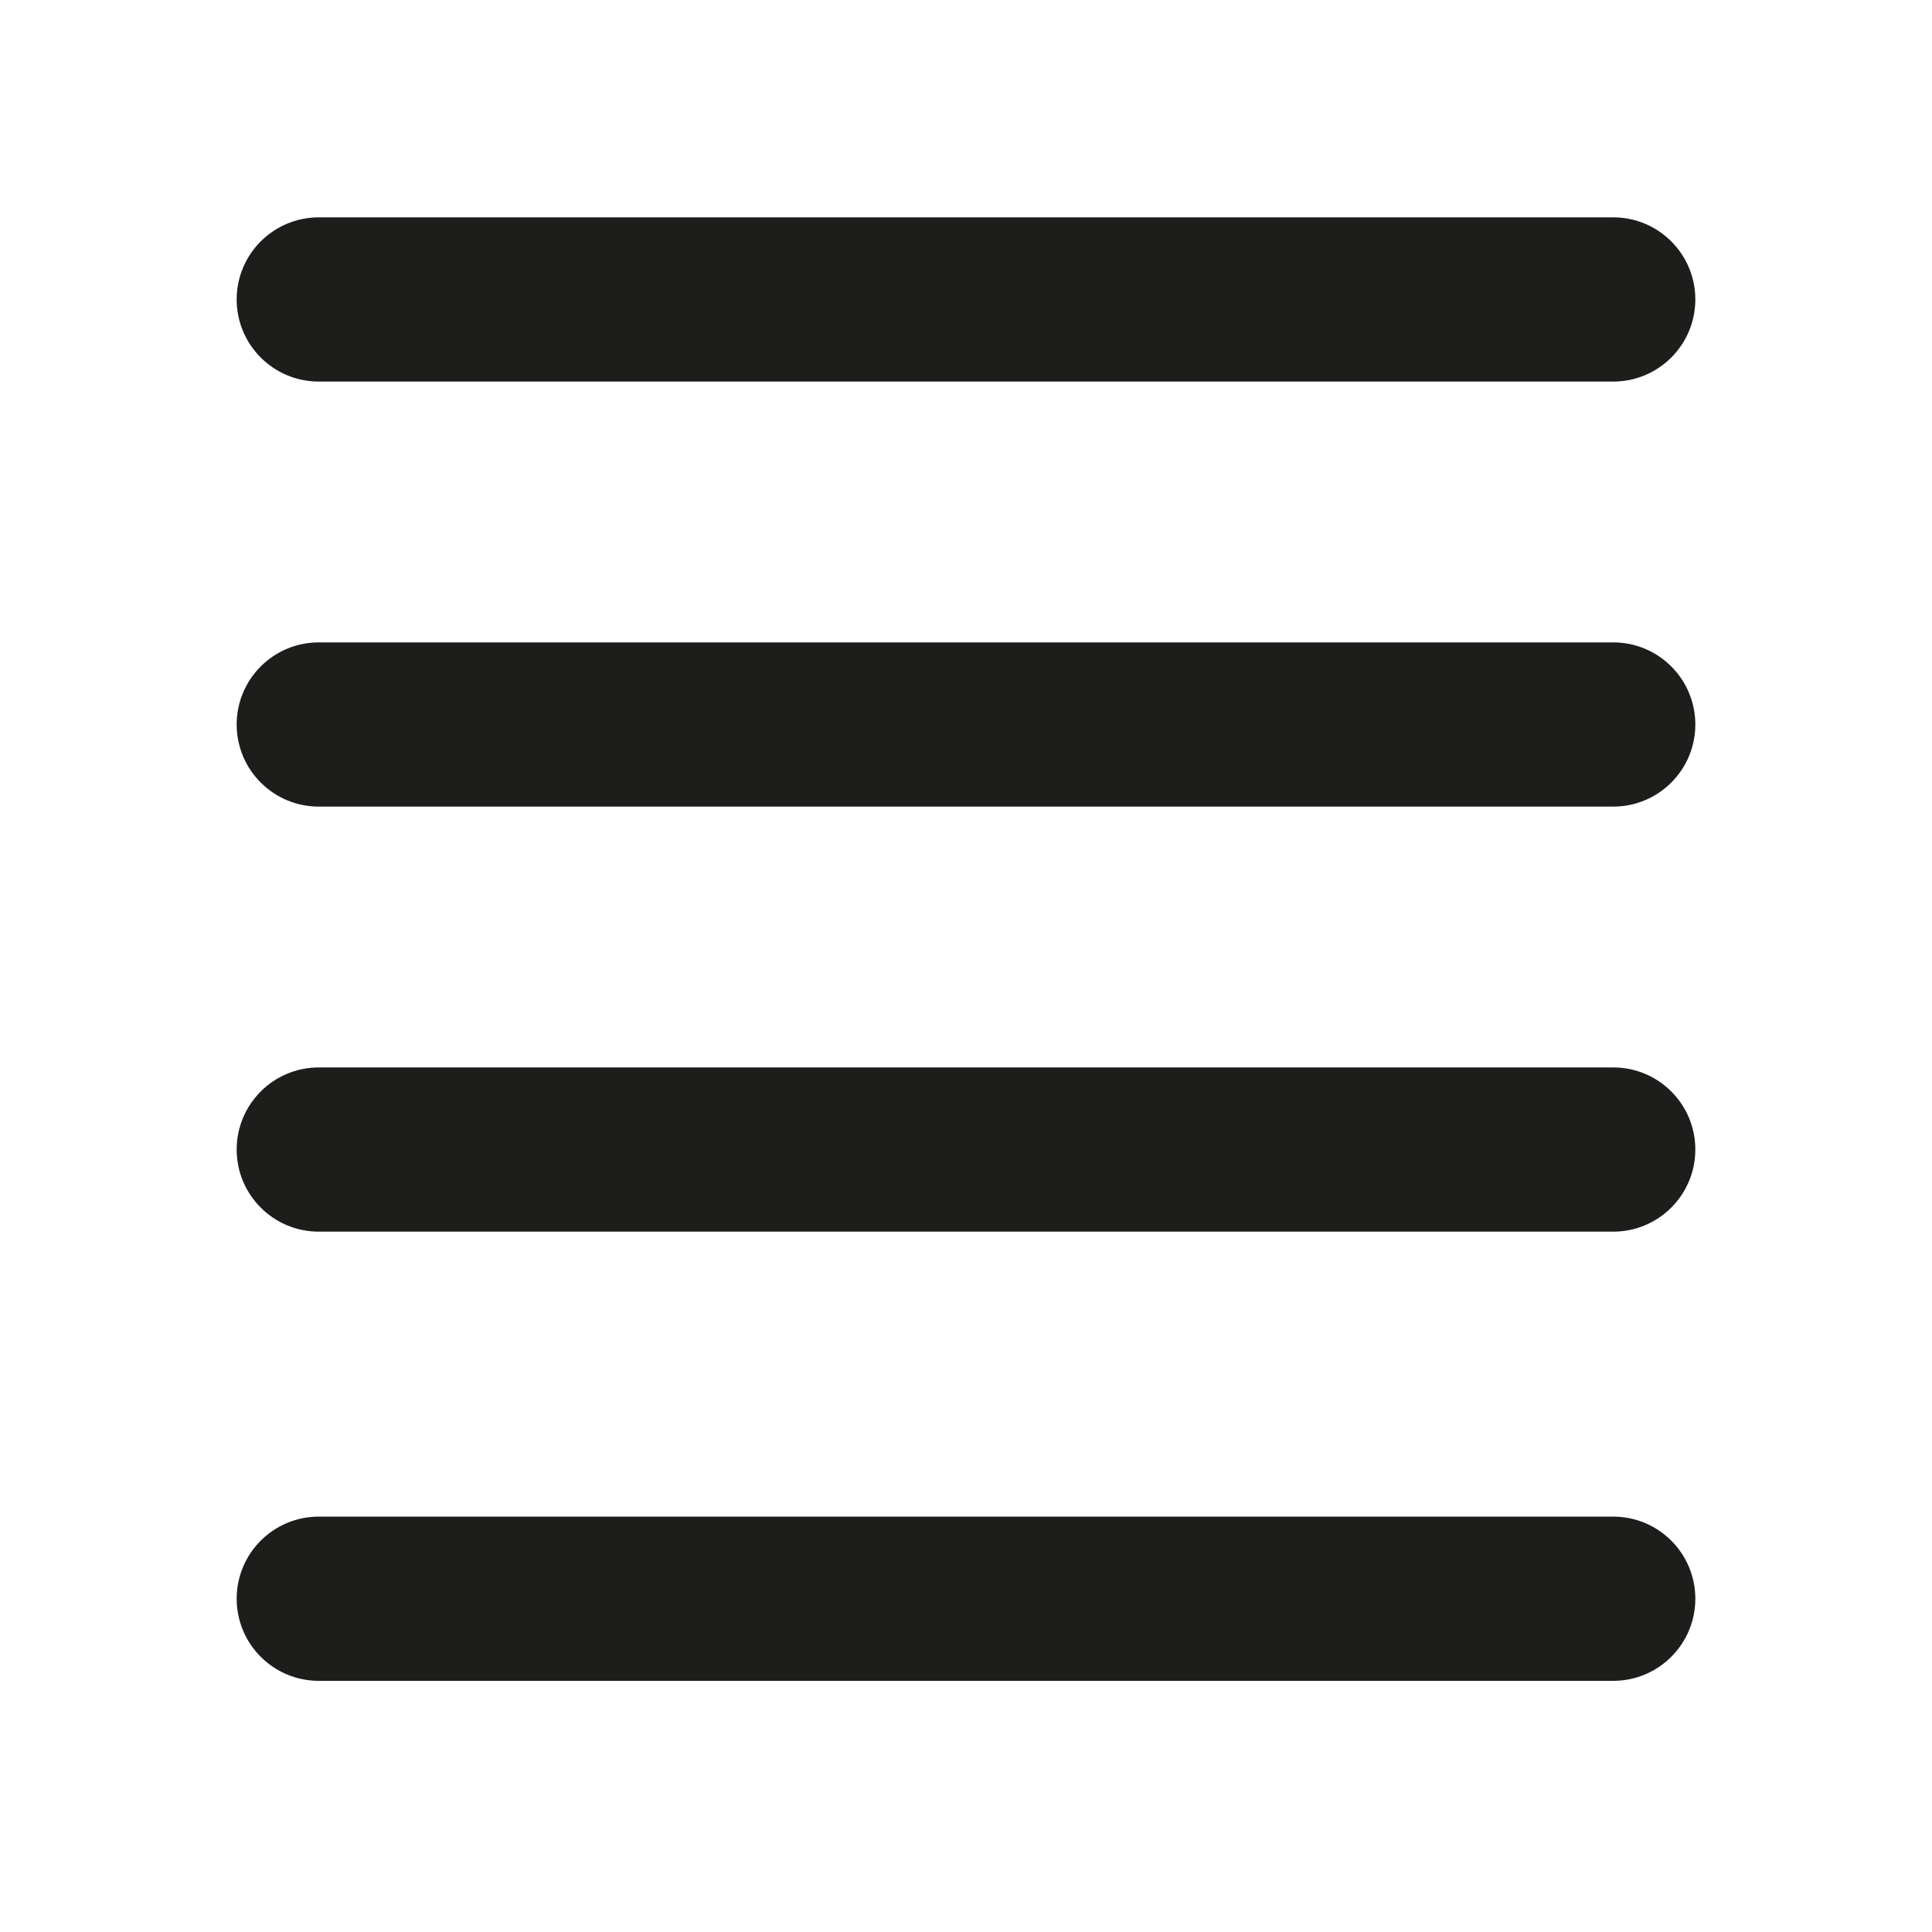 <?xml version="1.0" encoding="iso-8859-1"?>
<!-- Generator: Adobe Illustrator 17.1.0, SVG Export Plug-In . SVG Version: 6.00 Build 0)  -->
<!DOCTYPE svg PUBLIC "-//W3C//DTD SVG 1.1//EN" "http://www.w3.org/Graphics/SVG/1.1/DTD/svg11.dtd">
<svg version="1.1" id="Capa_1" xmlns="http://www.w3.org/2000/svg" xmlns:xlink="http://www.w3.org/1999/xlink" x="0px" y="0px"
	 viewBox="0 0 100 100" style="enable-background:new 0 0 100 100;" xml:space="preserve">
<g>
	<path style="fill:#1D1D1B;" d="M83.5,11.25h-67c-2.347,0-4.25,1.903-4.25,4.25c0,2.347,1.903,4.25,4.25,4.25h67
		c2.347,0,4.25-1.903,4.25-4.25C87.75,13.153,85.847,11.25,83.5,11.25z"/>
	<path style="fill:#1D1D1B;" d="M83.5,33.25h-67c-2.347,0-4.25,1.903-4.25,4.25c0,2.347,1.903,4.25,4.25,4.25h67
		c2.347,0,4.25-1.903,4.25-4.25C87.75,35.153,85.847,33.25,83.5,33.25z"/>
	<path style="fill:#1D1D1B;" d="M83.5,55.25h-67c-2.347,0-4.25,1.903-4.25,4.25c0,2.347,1.903,4.25,4.25,4.25h67
		c2.347,0,4.25-1.903,4.25-4.25C87.75,57.153,85.847,55.25,83.5,55.25z"/>
	<path style="fill:#1D1D1B;" d="M83.5,78.5h-67c-2.347,0-4.25,1.903-4.25,4.25c0,2.347,1.903,4.25,4.25,4.25h67
		c2.347,0,4.25-1.903,4.25-4.25C87.75,80.403,85.847,78.5,83.5,78.5z"/>
</g>
</svg>
